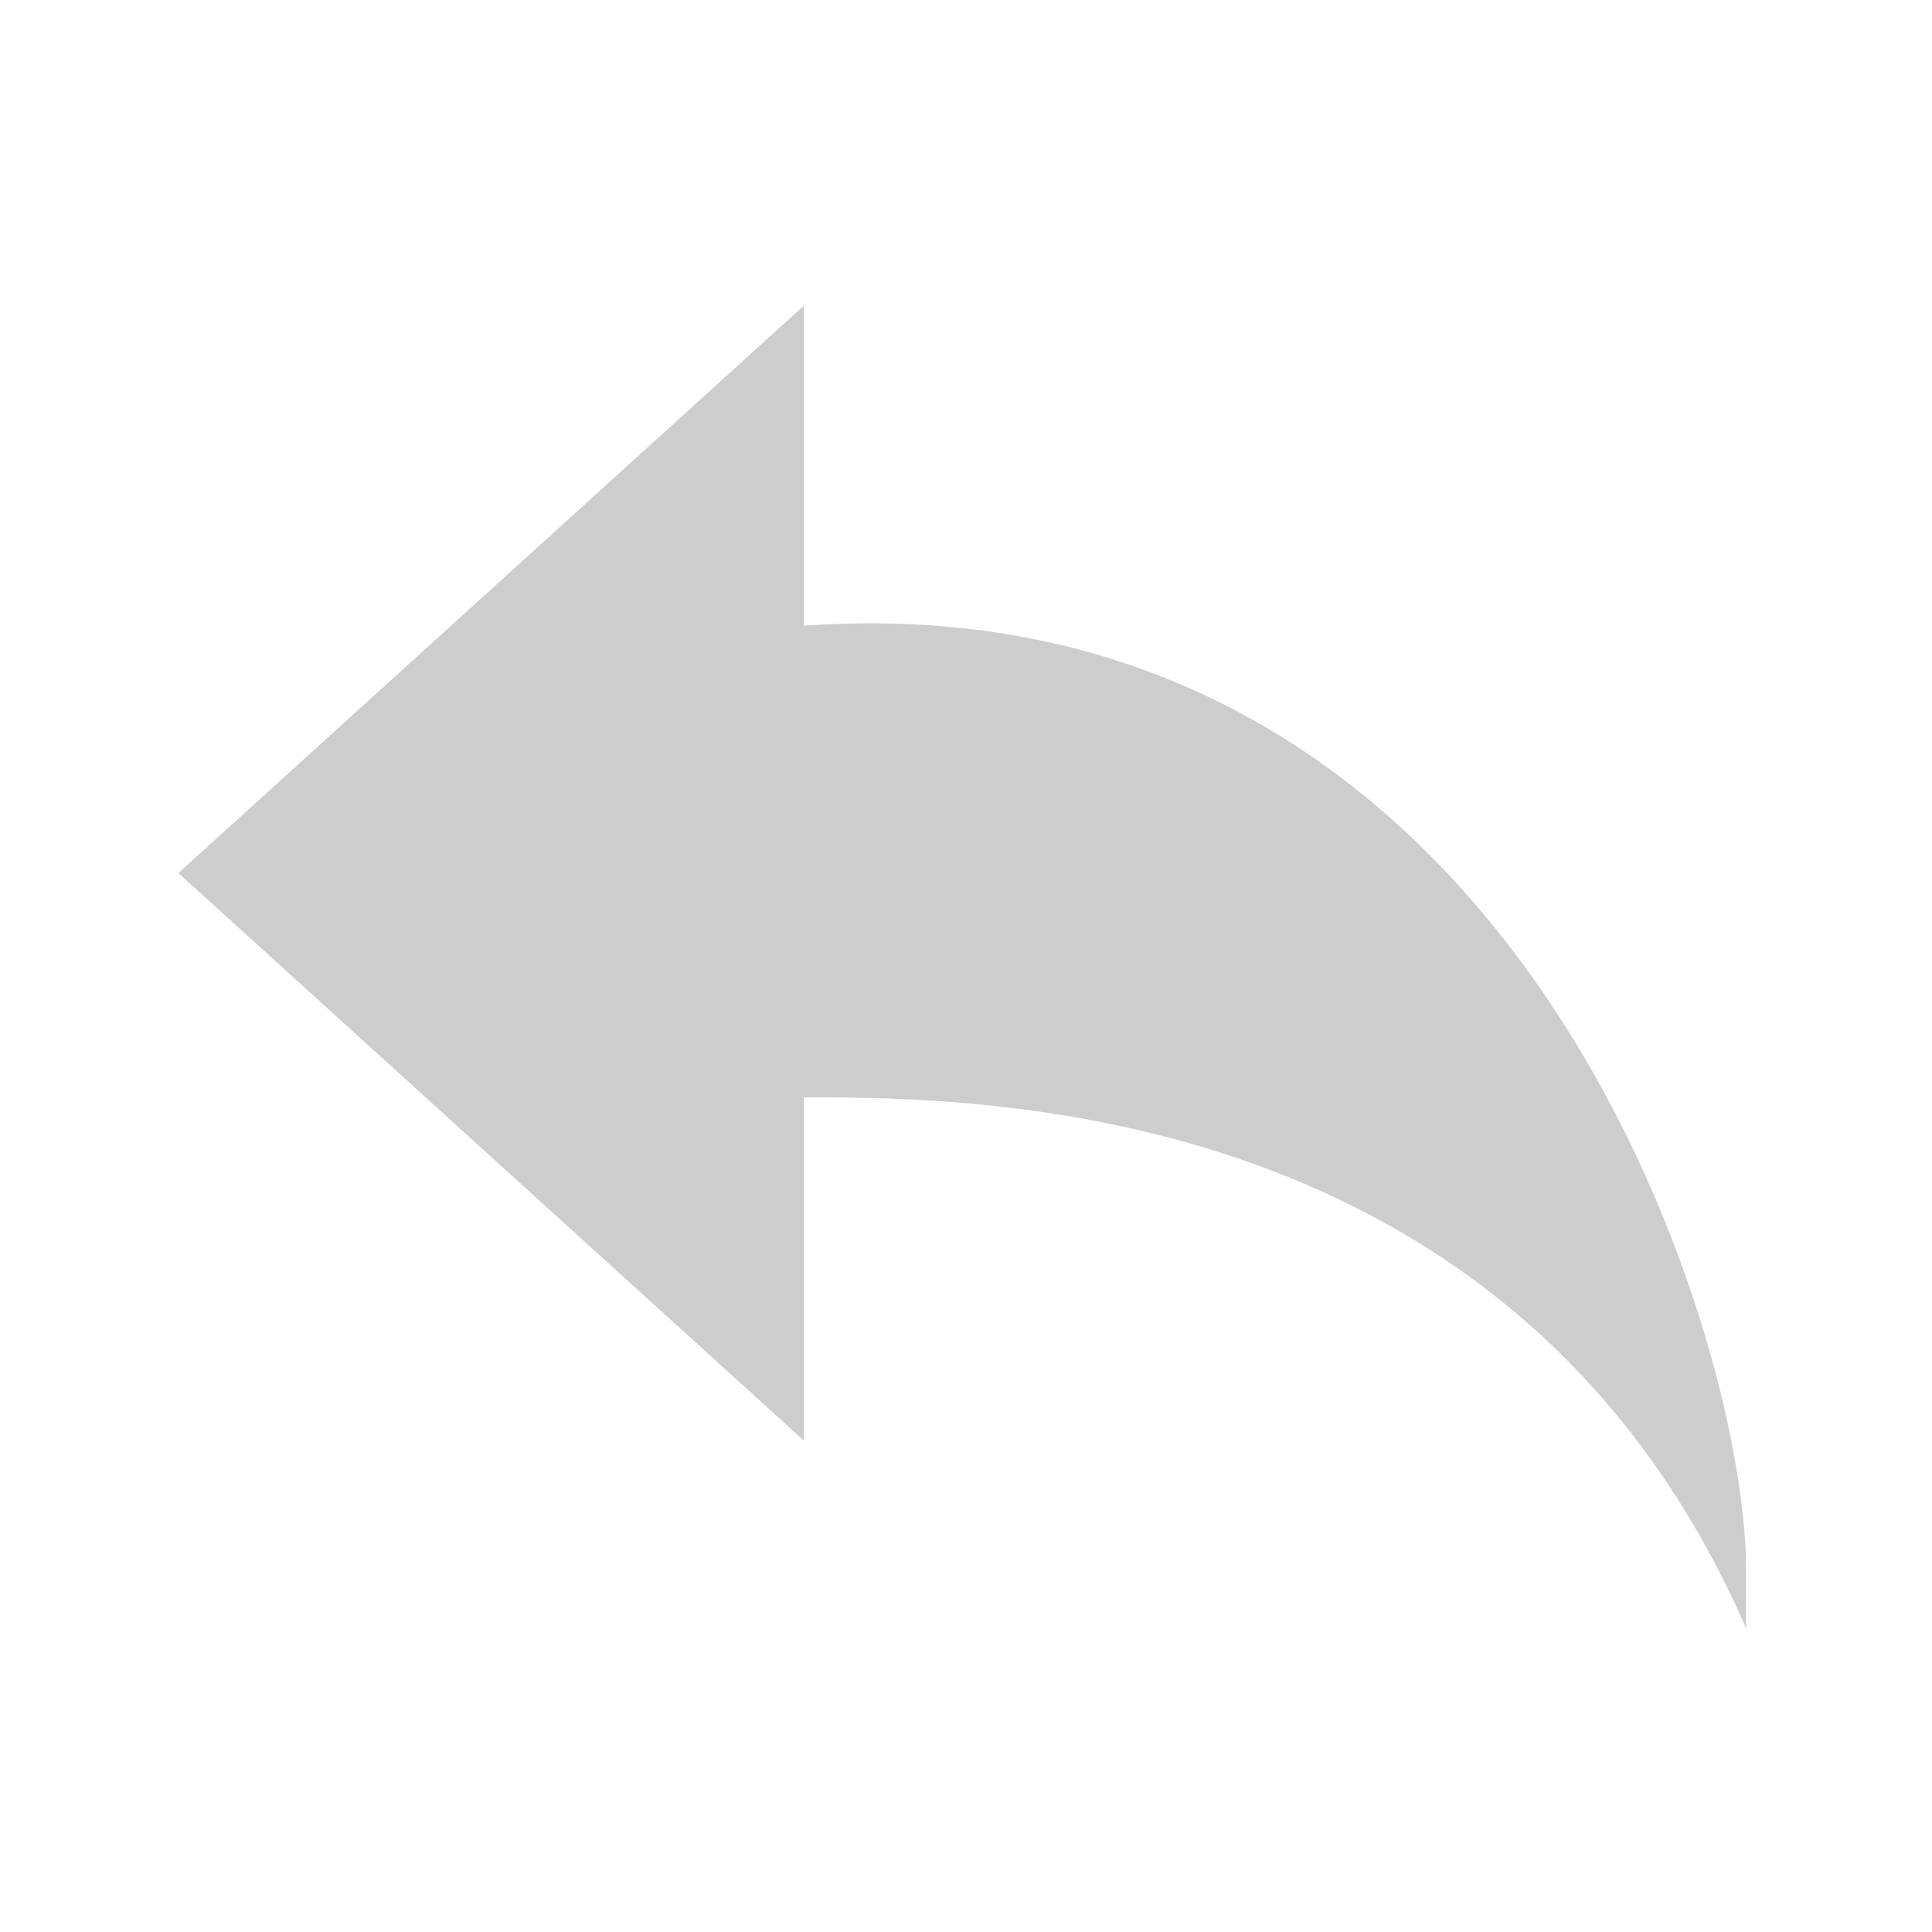 <svg t="1716278888247" class="icon" viewBox="0 0 1024 1024" version="1.1" xmlns="http://www.w3.org/2000/svg" p-id="5980" width="200" height="200"><path d="M426.053 331.627l0-169.619-331.491 300.725 331.491 300.79L426.053 581.634c92.098 0 376.594 0 499.373 281.258l0-31.252C925.426 706.637 802.63 305.015 426.053 331.627z" fill="#cdcdcd" p-id="5981"></path></svg>
